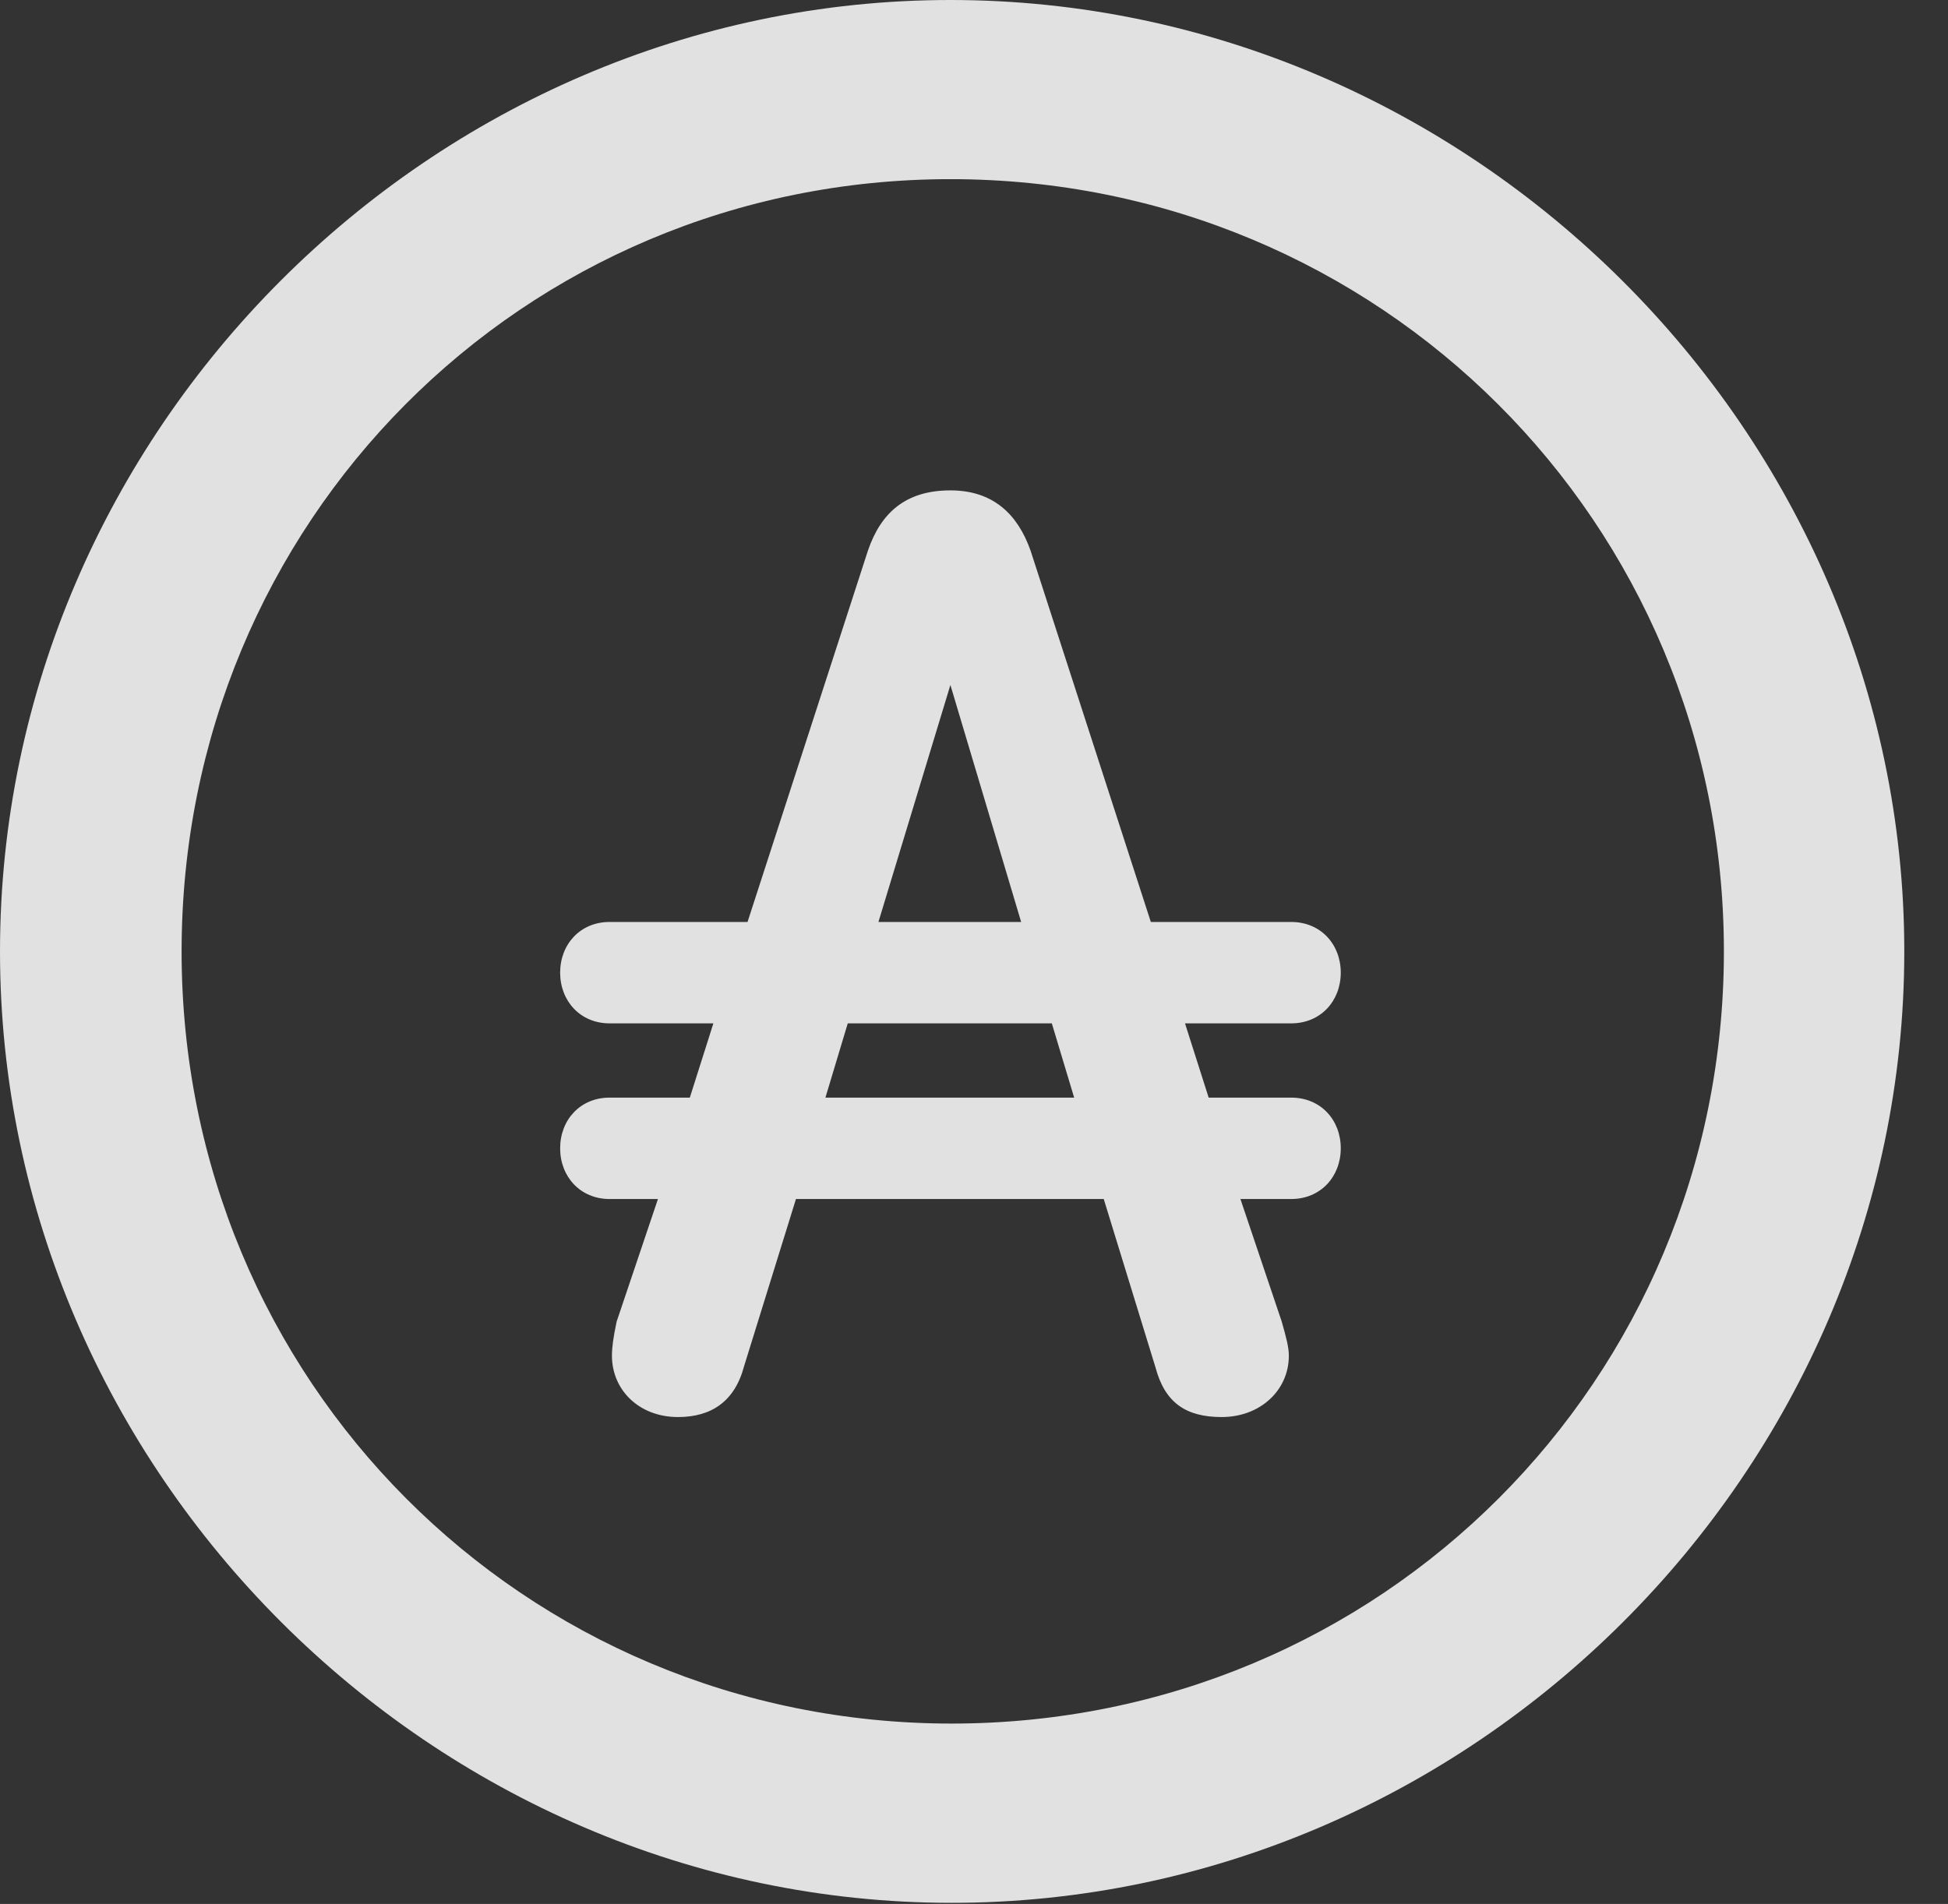 <?xml version="1.0" encoding="UTF-8"?>
<!--Generator: Apple Native CoreSVG 232.5-->
<!DOCTYPE svg
PUBLIC "-//W3C//DTD SVG 1.1//EN"
       "http://www.w3.org/Graphics/SVG/1.1/DTD/svg11.dtd">
<svg version="1.1" xmlns="http://www.w3.org/2000/svg" xmlns:xlink="http://www.w3.org/1999/xlink" width="16.133" height="15.771">
 <rect width="100%" height="100%" fill="#333333" stroke="none"/>
 <g>
  <rect height="15.771" opacity="0" width="16.133" x="0" y="0"/>
  <path d="M7.881 15.762C12.188 15.762 15.771 12.188 15.771 7.881C15.771 3.574 12.178 0 7.871 0C3.574 0 0 3.574 0 7.881C0 12.188 3.584 15.762 7.881 15.762ZM7.881 14.277C4.336 14.277 1.504 11.435 1.504 7.881C1.504 4.326 4.326 1.484 7.871 1.484C11.426 1.484 14.277 4.326 14.277 7.881C14.277 11.435 11.435 14.277 7.881 14.277Z" fill="#ffffff" fill-opacity="0.85"/>
  <path d="M4.639 9.512C4.639 9.746 4.805 9.932 5.049 9.932L5.449 9.932L5.107 10.947C5.078 11.084 5.068 11.162 5.068 11.23C5.068 11.514 5.293 11.738 5.615 11.738C5.889 11.738 6.084 11.611 6.162 11.318L6.592 9.932L9.141 9.932L9.57 11.328C9.648 11.621 9.824 11.738 10.117 11.738C10.44 11.738 10.674 11.514 10.674 11.23C10.674 11.162 10.654 11.084 10.615 10.947L10.273 9.932L10.693 9.932C10.938 9.932 11.104 9.746 11.104 9.512C11.104 9.277 10.938 9.092 10.693 9.092L10.01 9.092L9.814 8.477L10.693 8.477C10.938 8.477 11.104 8.291 11.104 8.057C11.104 7.822 10.938 7.637 10.693 7.637L9.531 7.637L8.535 4.561C8.428 4.258 8.223 4.062 7.871 4.062C7.5 4.062 7.295 4.248 7.188 4.561L6.191 7.637L5.049 7.637C4.805 7.637 4.639 7.822 4.639 8.057C4.639 8.291 4.805 8.477 5.049 8.477L5.908 8.477L5.713 9.092L5.049 9.092C4.805 9.092 4.639 9.277 4.639 9.512ZM6.836 9.092L7.021 8.477L8.711 8.477L8.896 9.092ZM7.275 7.637L7.871 5.674L8.457 7.637Z" fill="#ffffff" fill-opacity="0.85"/>
 </g>
</svg>

